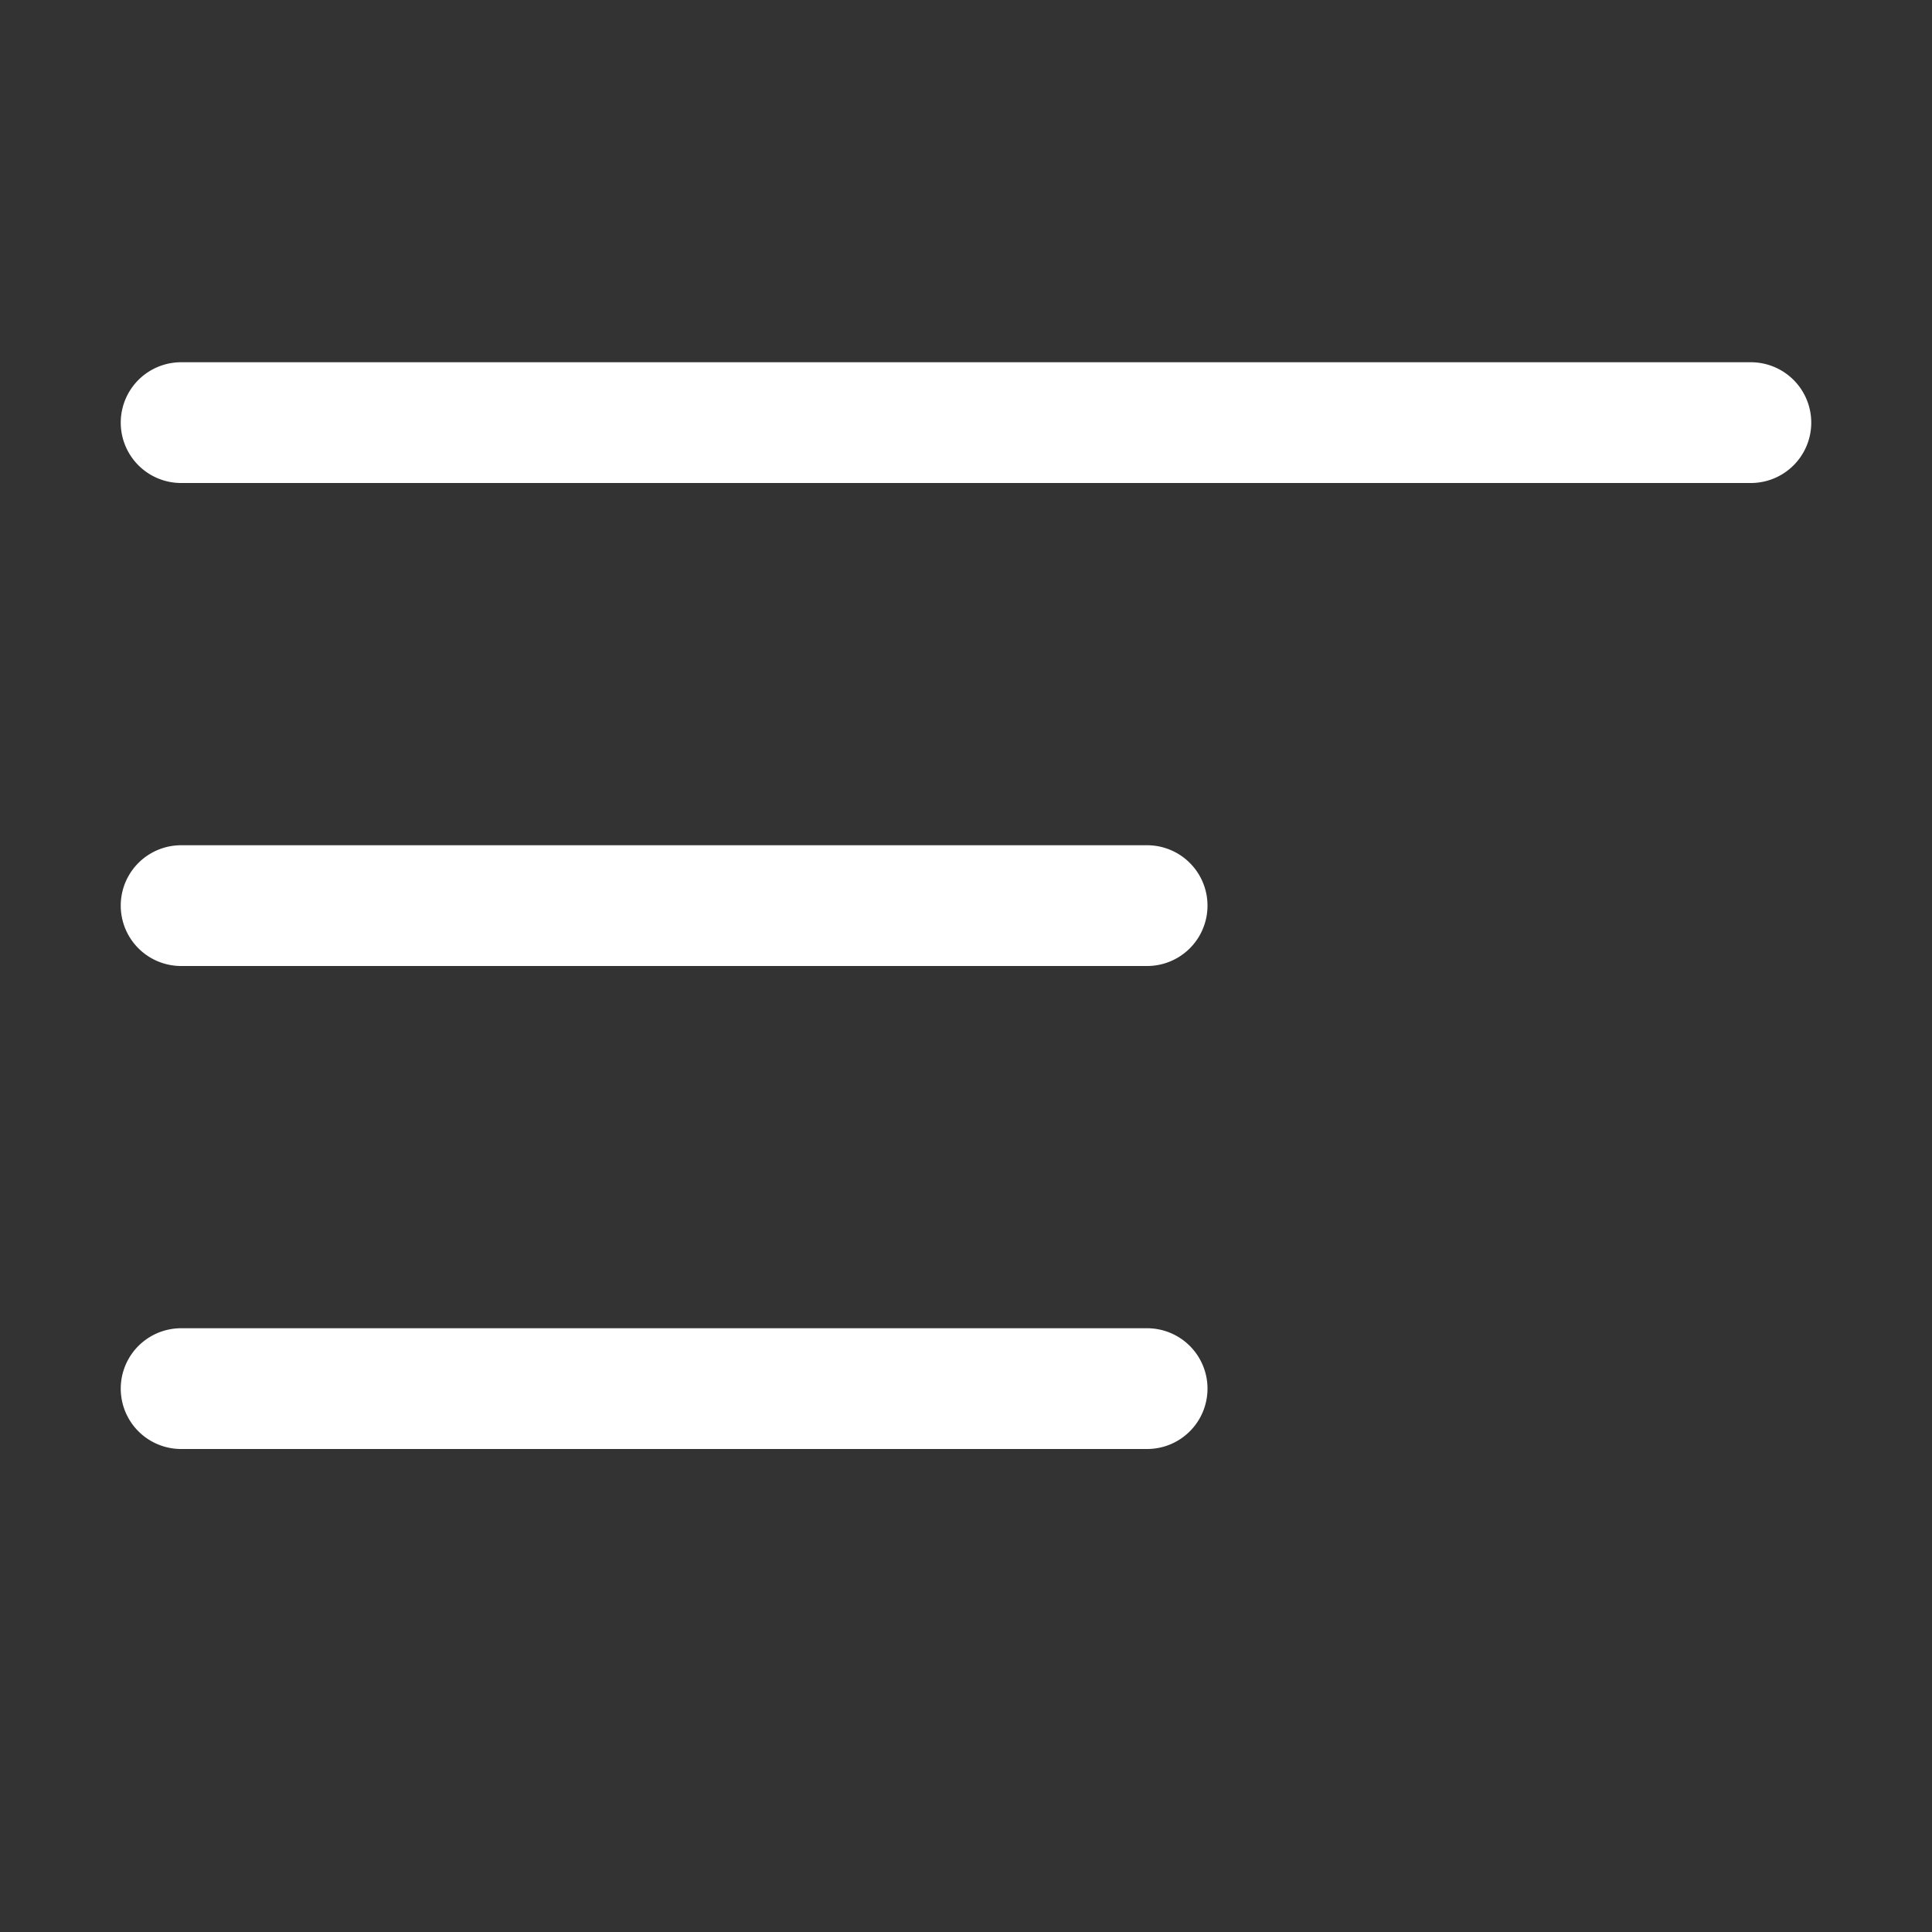 <svg class="svg-icon" style="width: 1em;height: 1em;vertical-align: middle;fill: #FFFFFF
;overflow: hidden;" viewBox="0 0 1024 1024" version="1.1" xmlns="http://www.w3.org/2000/svg"><rect x="0" y="0" width="1024" height="1024" fill="#333333" stroke="none"/><path d="M608 704a32 32 0 1 1 0 64h-512a32 32 0 1 1 0-64h512z m0-256a32 32 0 0 1 0 64h-512a32 32 0 0 1 0-64h512z m320-256a32 32 0 1 1 0 64h-832a32 32 0 0 1 0-64h832z"  /></svg>